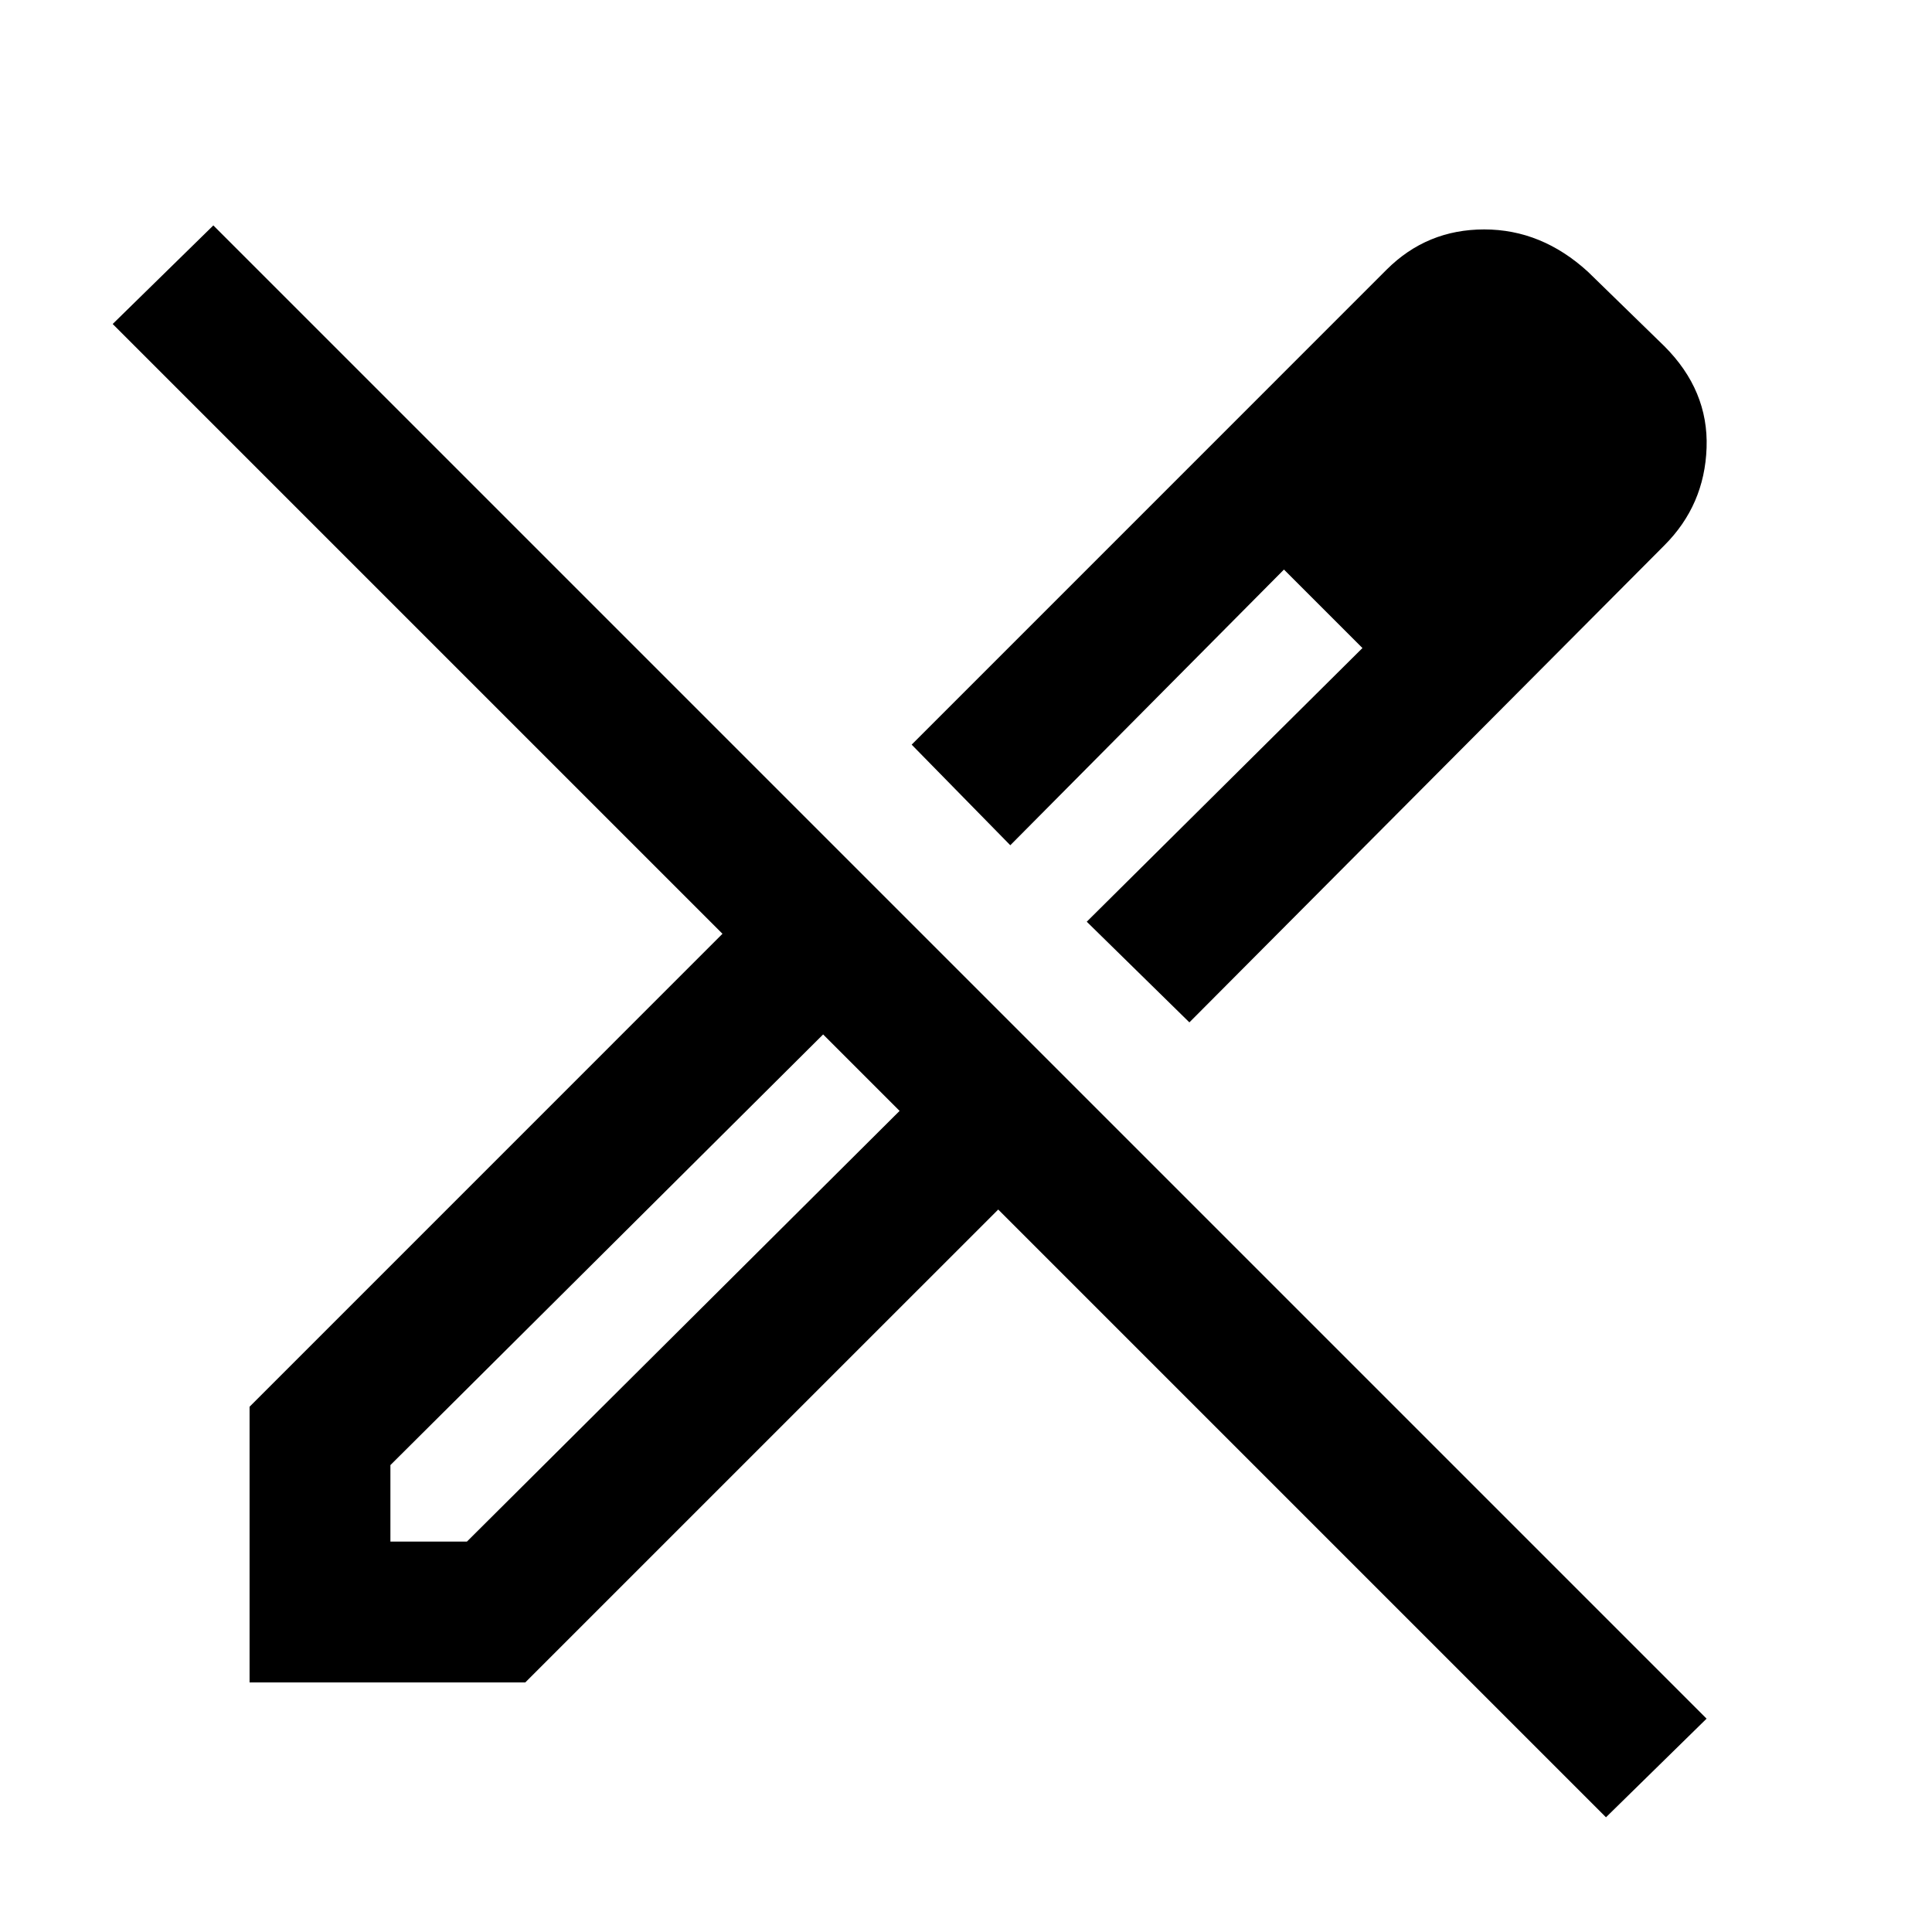<svg xmlns="http://www.w3.org/2000/svg" height="40" width="40"><path d="M33.25 37.625 20.667 25.042 10.875 34.833H5.167V29.125L14.958 19.333L2.333 6.708L4.417 4.667L35.333 35.583ZM24.625 21.167 22.5 19.083 28.208 13.417 26.583 11.792 20.917 17.5 18.875 15.417 28.708 5.583Q29.542 4.75 30.729 4.75Q31.917 4.75 32.875 5.625L34.458 7.167Q35.375 8.083 35.333 9.271Q35.292 10.458 34.458 11.292ZM8.083 31.917H9.667L18.625 23L17.833 22.167L17.042 21.417L8.083 30.333ZM32.292 9.25 30.708 7.708ZM28.208 13.417 26.583 11.792 28.208 13.417ZM18.625 23 17.833 22.167 17.042 21.417 18.625 23Z"/></svg>